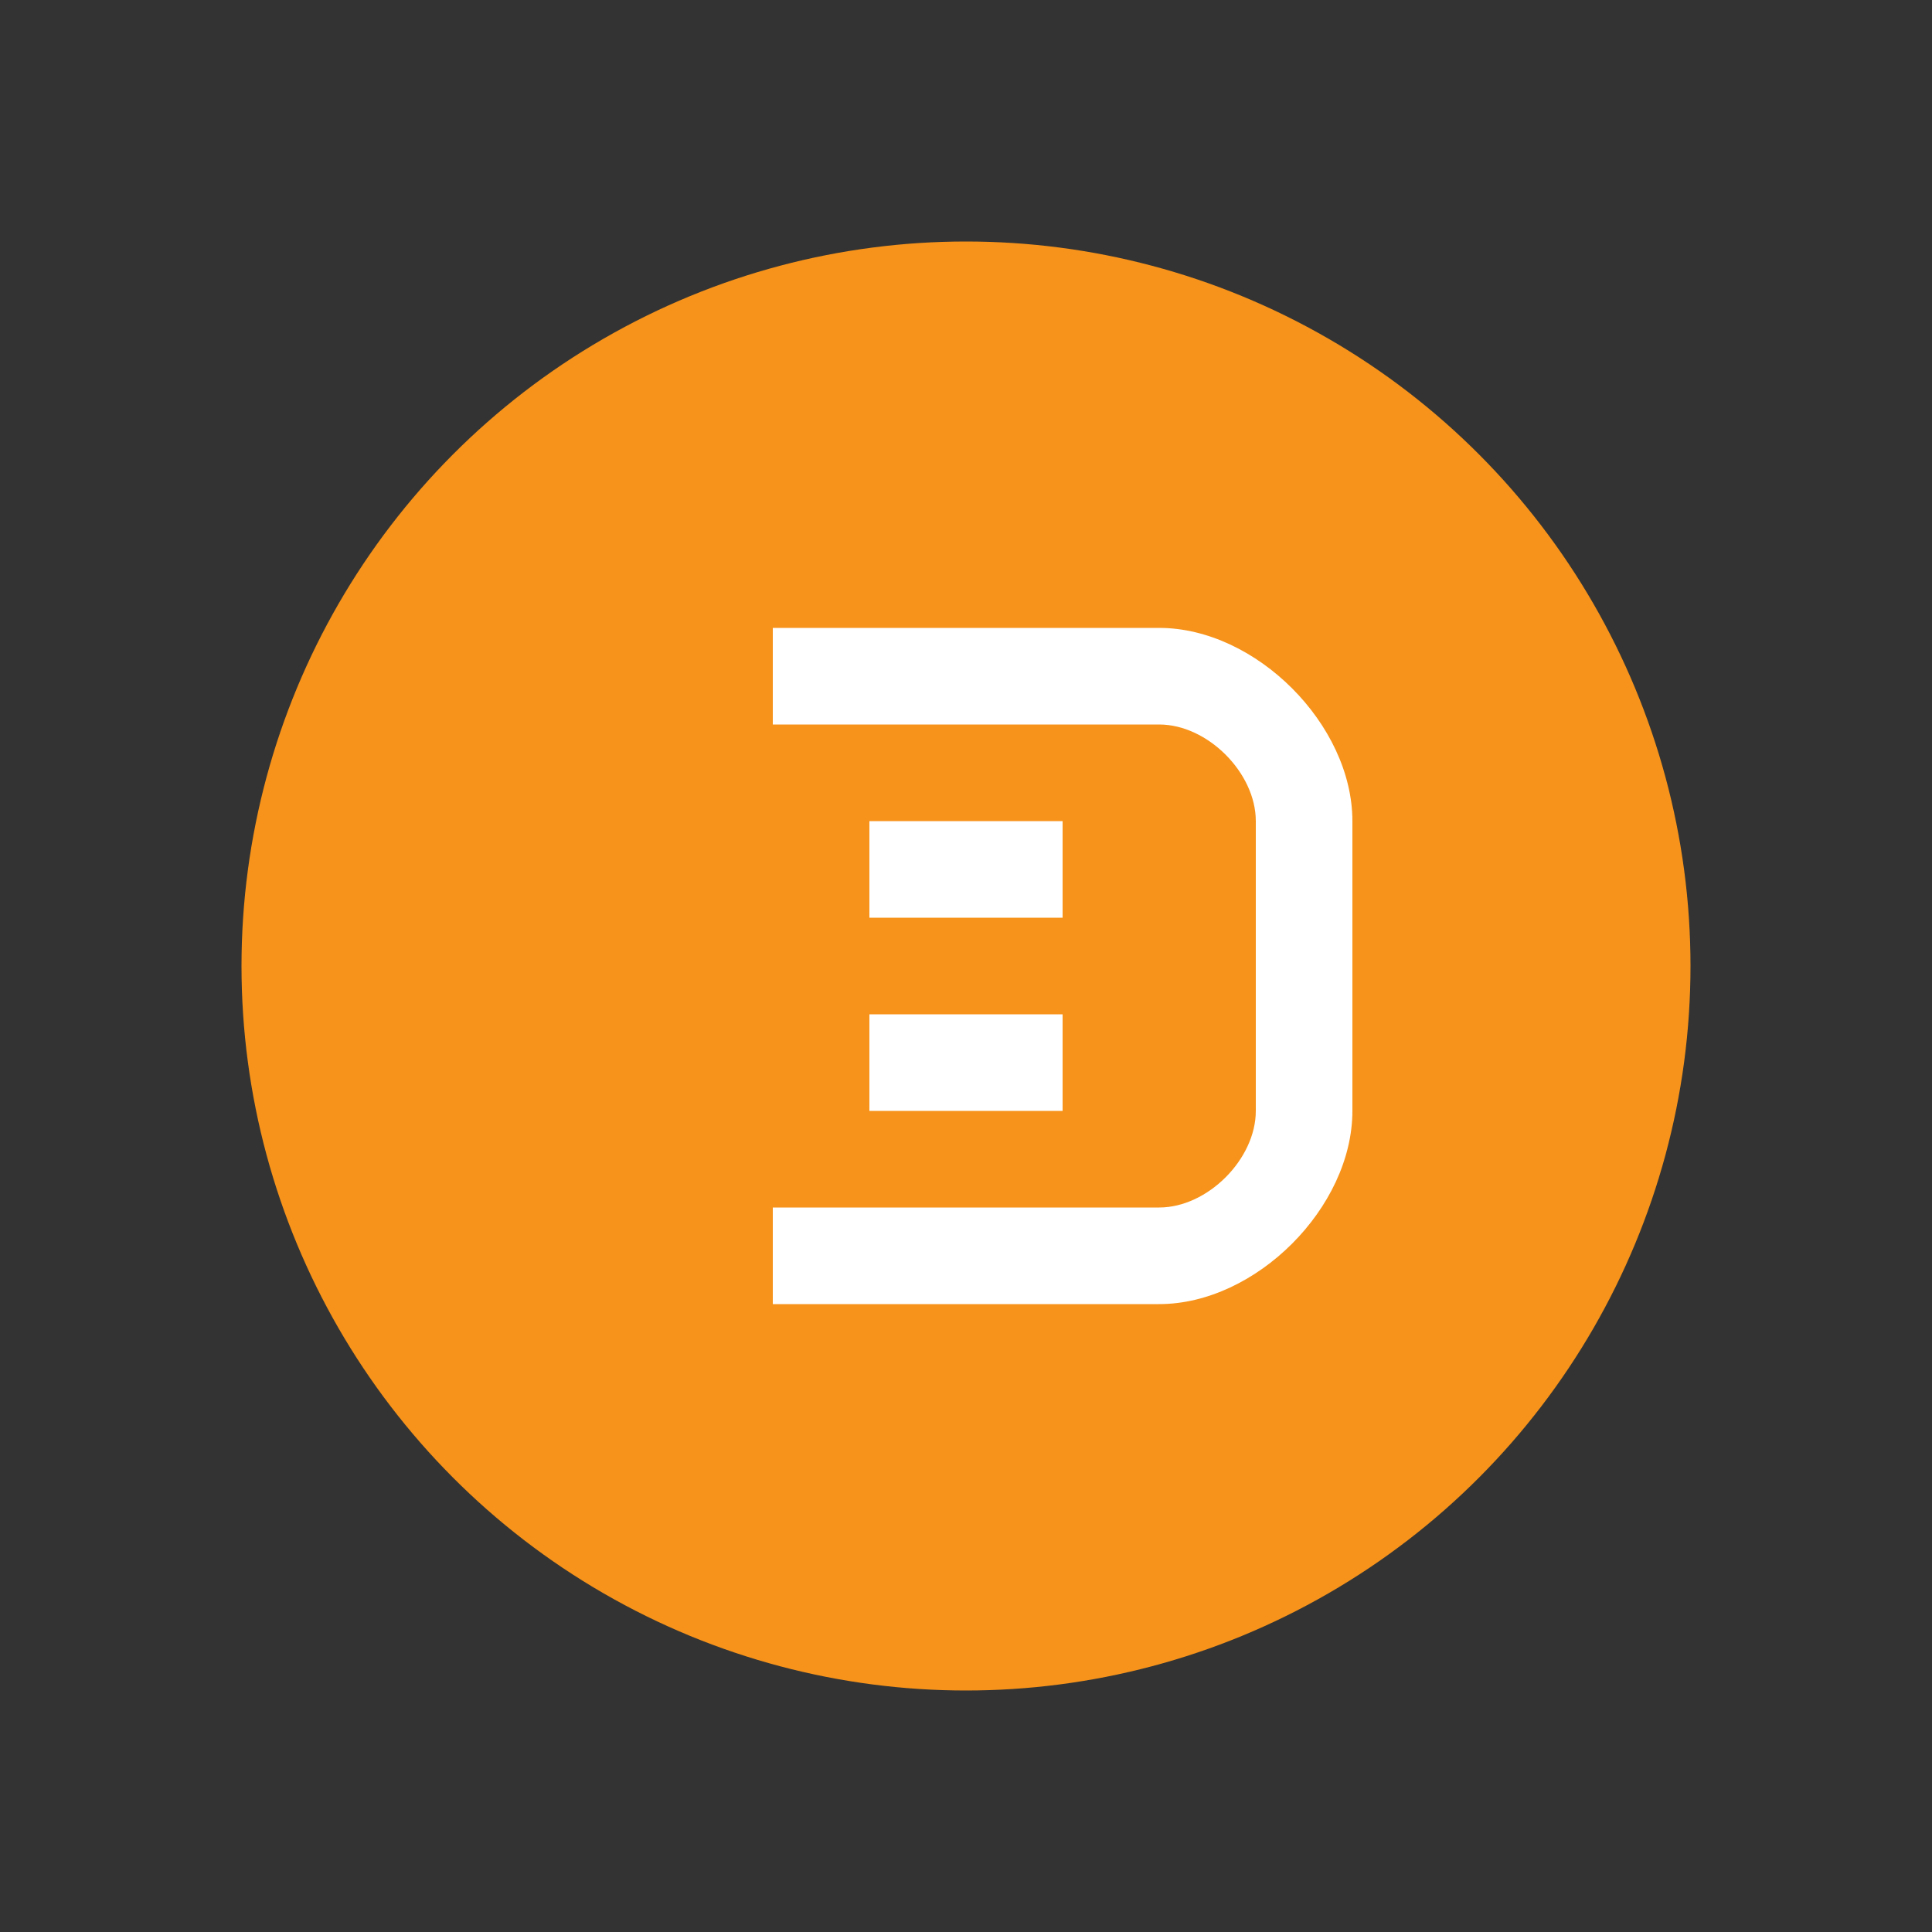 <svg xmlns="http://www.w3.org/2000/svg" viewBox="0 0 40 40">
  <rect x="0" y="0" width="40" height="40" fill="#333333" stroke="none"/>
  <defs>
    <linearGradient id="bitcoinGradient" x1="0%" y1="0%" x2="100%" y2="100%">
      <stop offset="0%" stop-color="#F7931A" />
      <stop offset="100%" stop-color="#F7931A" />
    </linearGradient>
  </defs>
  <circle cx="20" cy="20" r="15" fill="url(#bitcoinGradient)" />
  <path d="M16 13 L24 13 C26 13 28 15 28 17 L28 23 C28 25 26 27 24 27 L16 27 L16 25 L24 25 C25 25 26 24 26 23 L26 17 C26 16 25 15 24 15 L16 15 Z M18 17 L18 19 L22 19 L22 17 Z M18 21 L18 23 L22 23 L22 21 Z" fill="white" />
</svg>